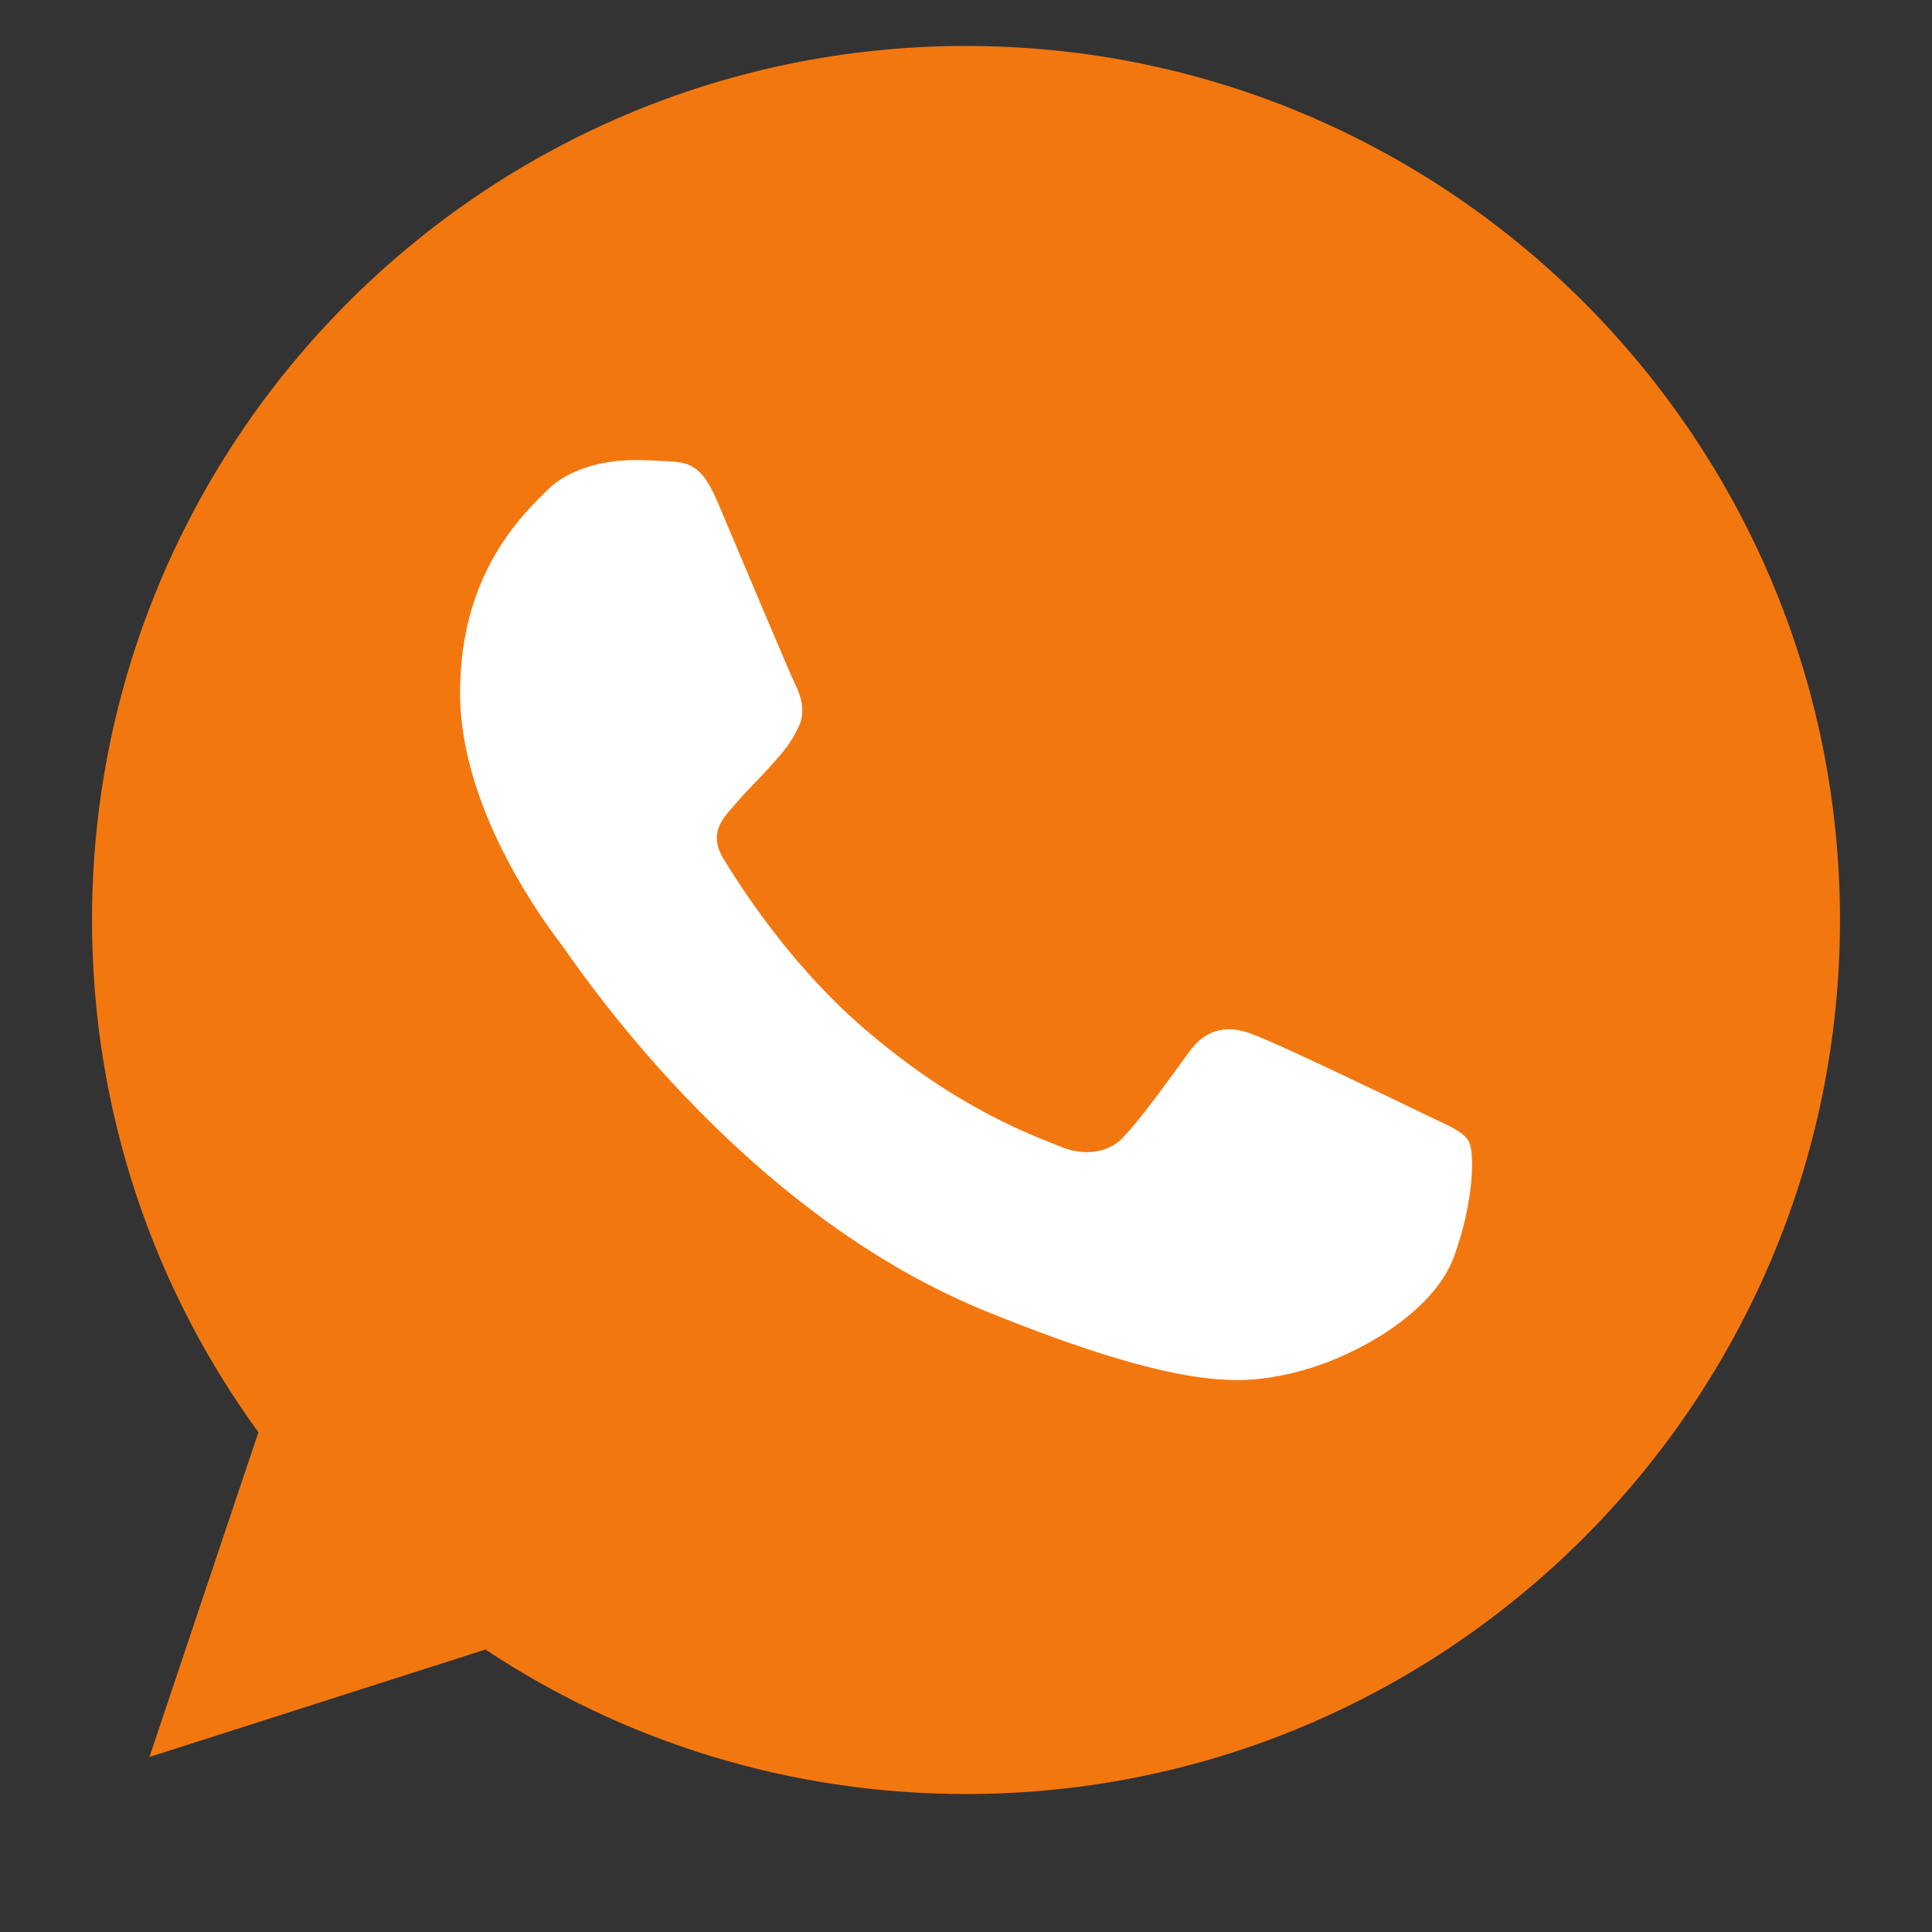 <svg width="24" height="24" viewBox="0 0 24 24" fill="none" xmlns="http://www.w3.org/2000/svg">
<rect x="0" y="0" width="24" height="24" fill="#333333" stroke="none"/>
<path d="M12.002 0.571H11.997C6.011 0.571 1.143 5.441 1.143 11.428C1.143 13.803 1.908 16.005 3.21 17.792L1.856 21.826L6.03 20.491C7.746 21.629 9.794 22.286 12.002 22.286C17.989 22.286 22.857 17.415 22.857 11.428C22.857 5.442 17.989 0.571 12.002 0.571Z" fill="#F3770F"/>
<path d="M18.062 15.611C17.805 16.318 16.789 16.903 15.978 17.074C15.424 17.19 14.699 17.282 12.26 16.294C9.141 15.032 7.132 11.937 6.975 11.736C6.825 11.535 5.715 10.097 5.715 8.609C5.715 7.122 6.488 6.398 6.8 6.087C7.056 5.831 7.48 5.715 7.886 5.715C8.017 5.715 8.135 5.721 8.241 5.727C8.553 5.739 8.71 5.758 8.915 6.238C9.171 6.841 9.795 8.328 9.869 8.481C9.945 8.634 10.021 8.841 9.914 9.042C9.815 9.25 9.727 9.342 9.571 9.518C9.414 9.694 9.266 9.829 9.109 10.018C8.966 10.182 8.804 10.359 8.984 10.663C9.165 10.961 9.788 11.955 10.707 12.753C11.892 13.783 12.852 14.112 13.196 14.252C13.452 14.356 13.757 14.331 13.944 14.137C14.182 13.887 14.475 13.472 14.774 13.064C14.986 12.771 15.254 12.735 15.535 12.839C15.822 12.936 17.338 13.668 17.65 13.819C17.962 13.972 18.168 14.045 18.243 14.173C18.318 14.302 18.318 14.904 18.062 15.611Z" fill="white"/>
</svg>
